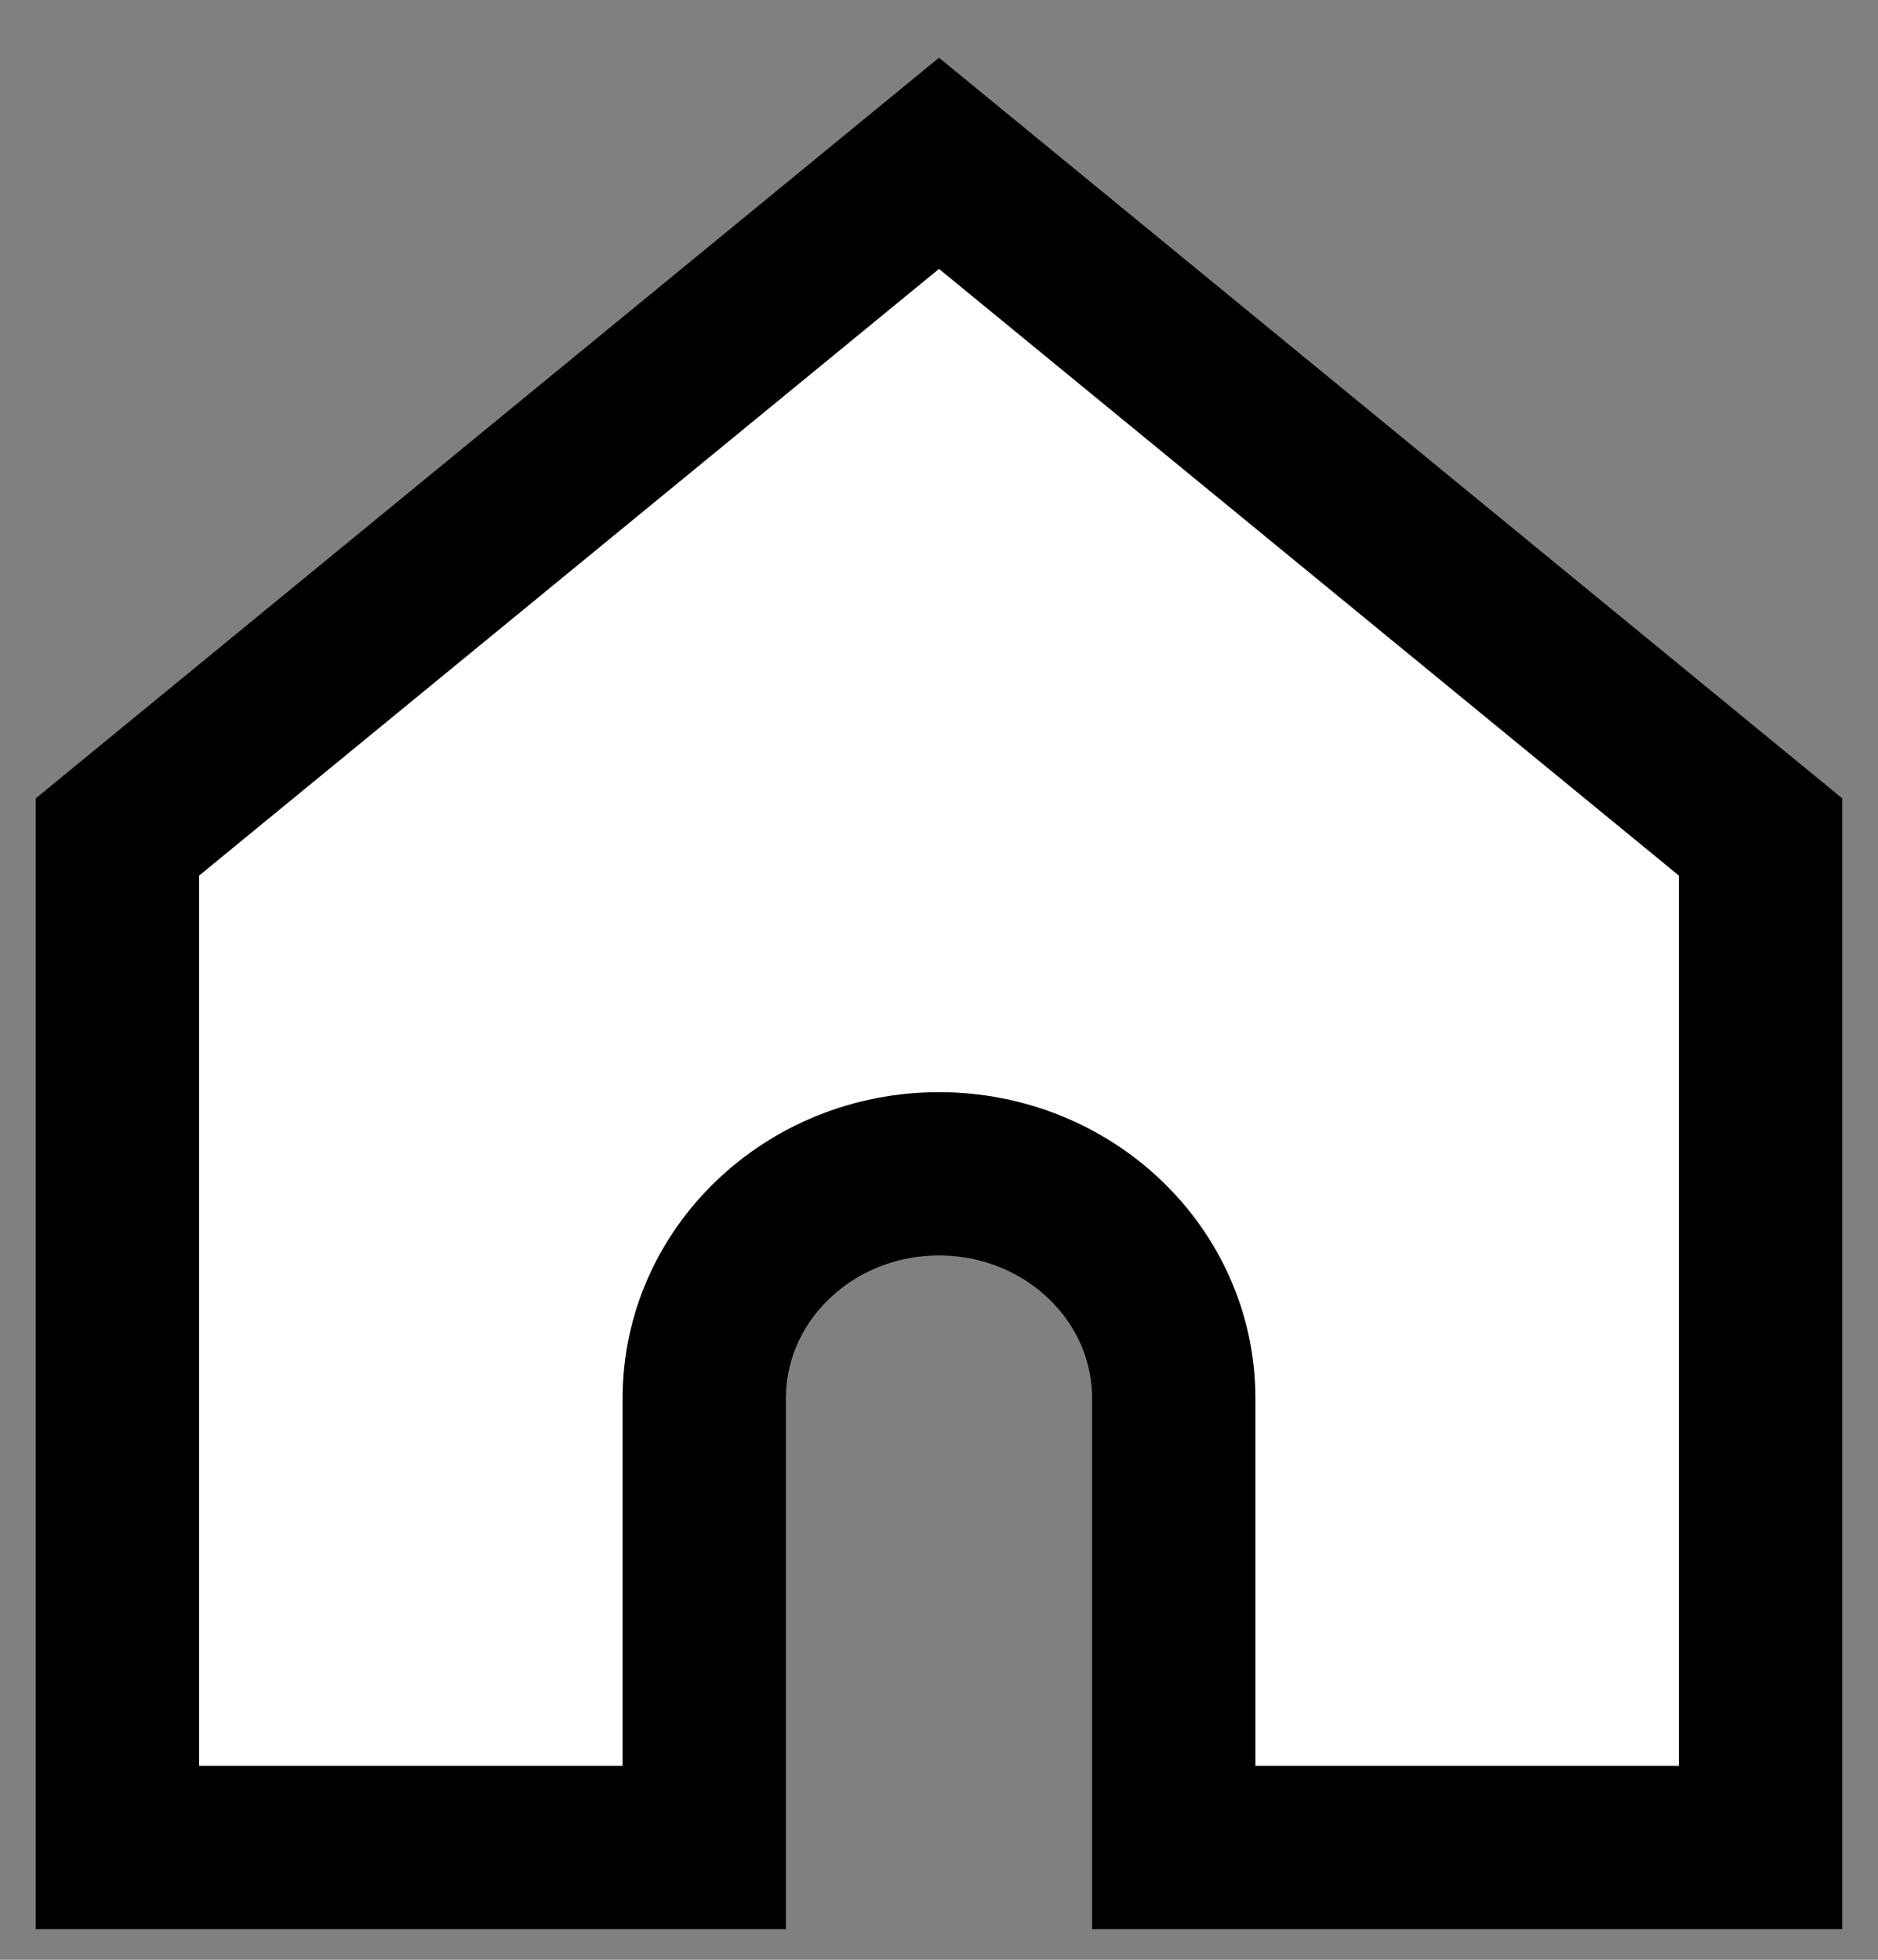 <svg width="23" height="24" viewBox="0 0 23 24" fill="none" xmlns="http://www.w3.org/2000/svg">
<rect x="0" y="0" width="23" height="24" fill="#808080" stroke="none"/>
<path d="M1.438 10.25V22.625H8.625V17.125C8.625 15.606 9.912 14.375 11.5 14.375C13.088 14.375 14.375 15.606 14.375 17.125V22.625H21.562V10.25L11.5 2L1.438 10.25Z" fill="white" stroke="black" stroke-width="2"/>
</svg>
